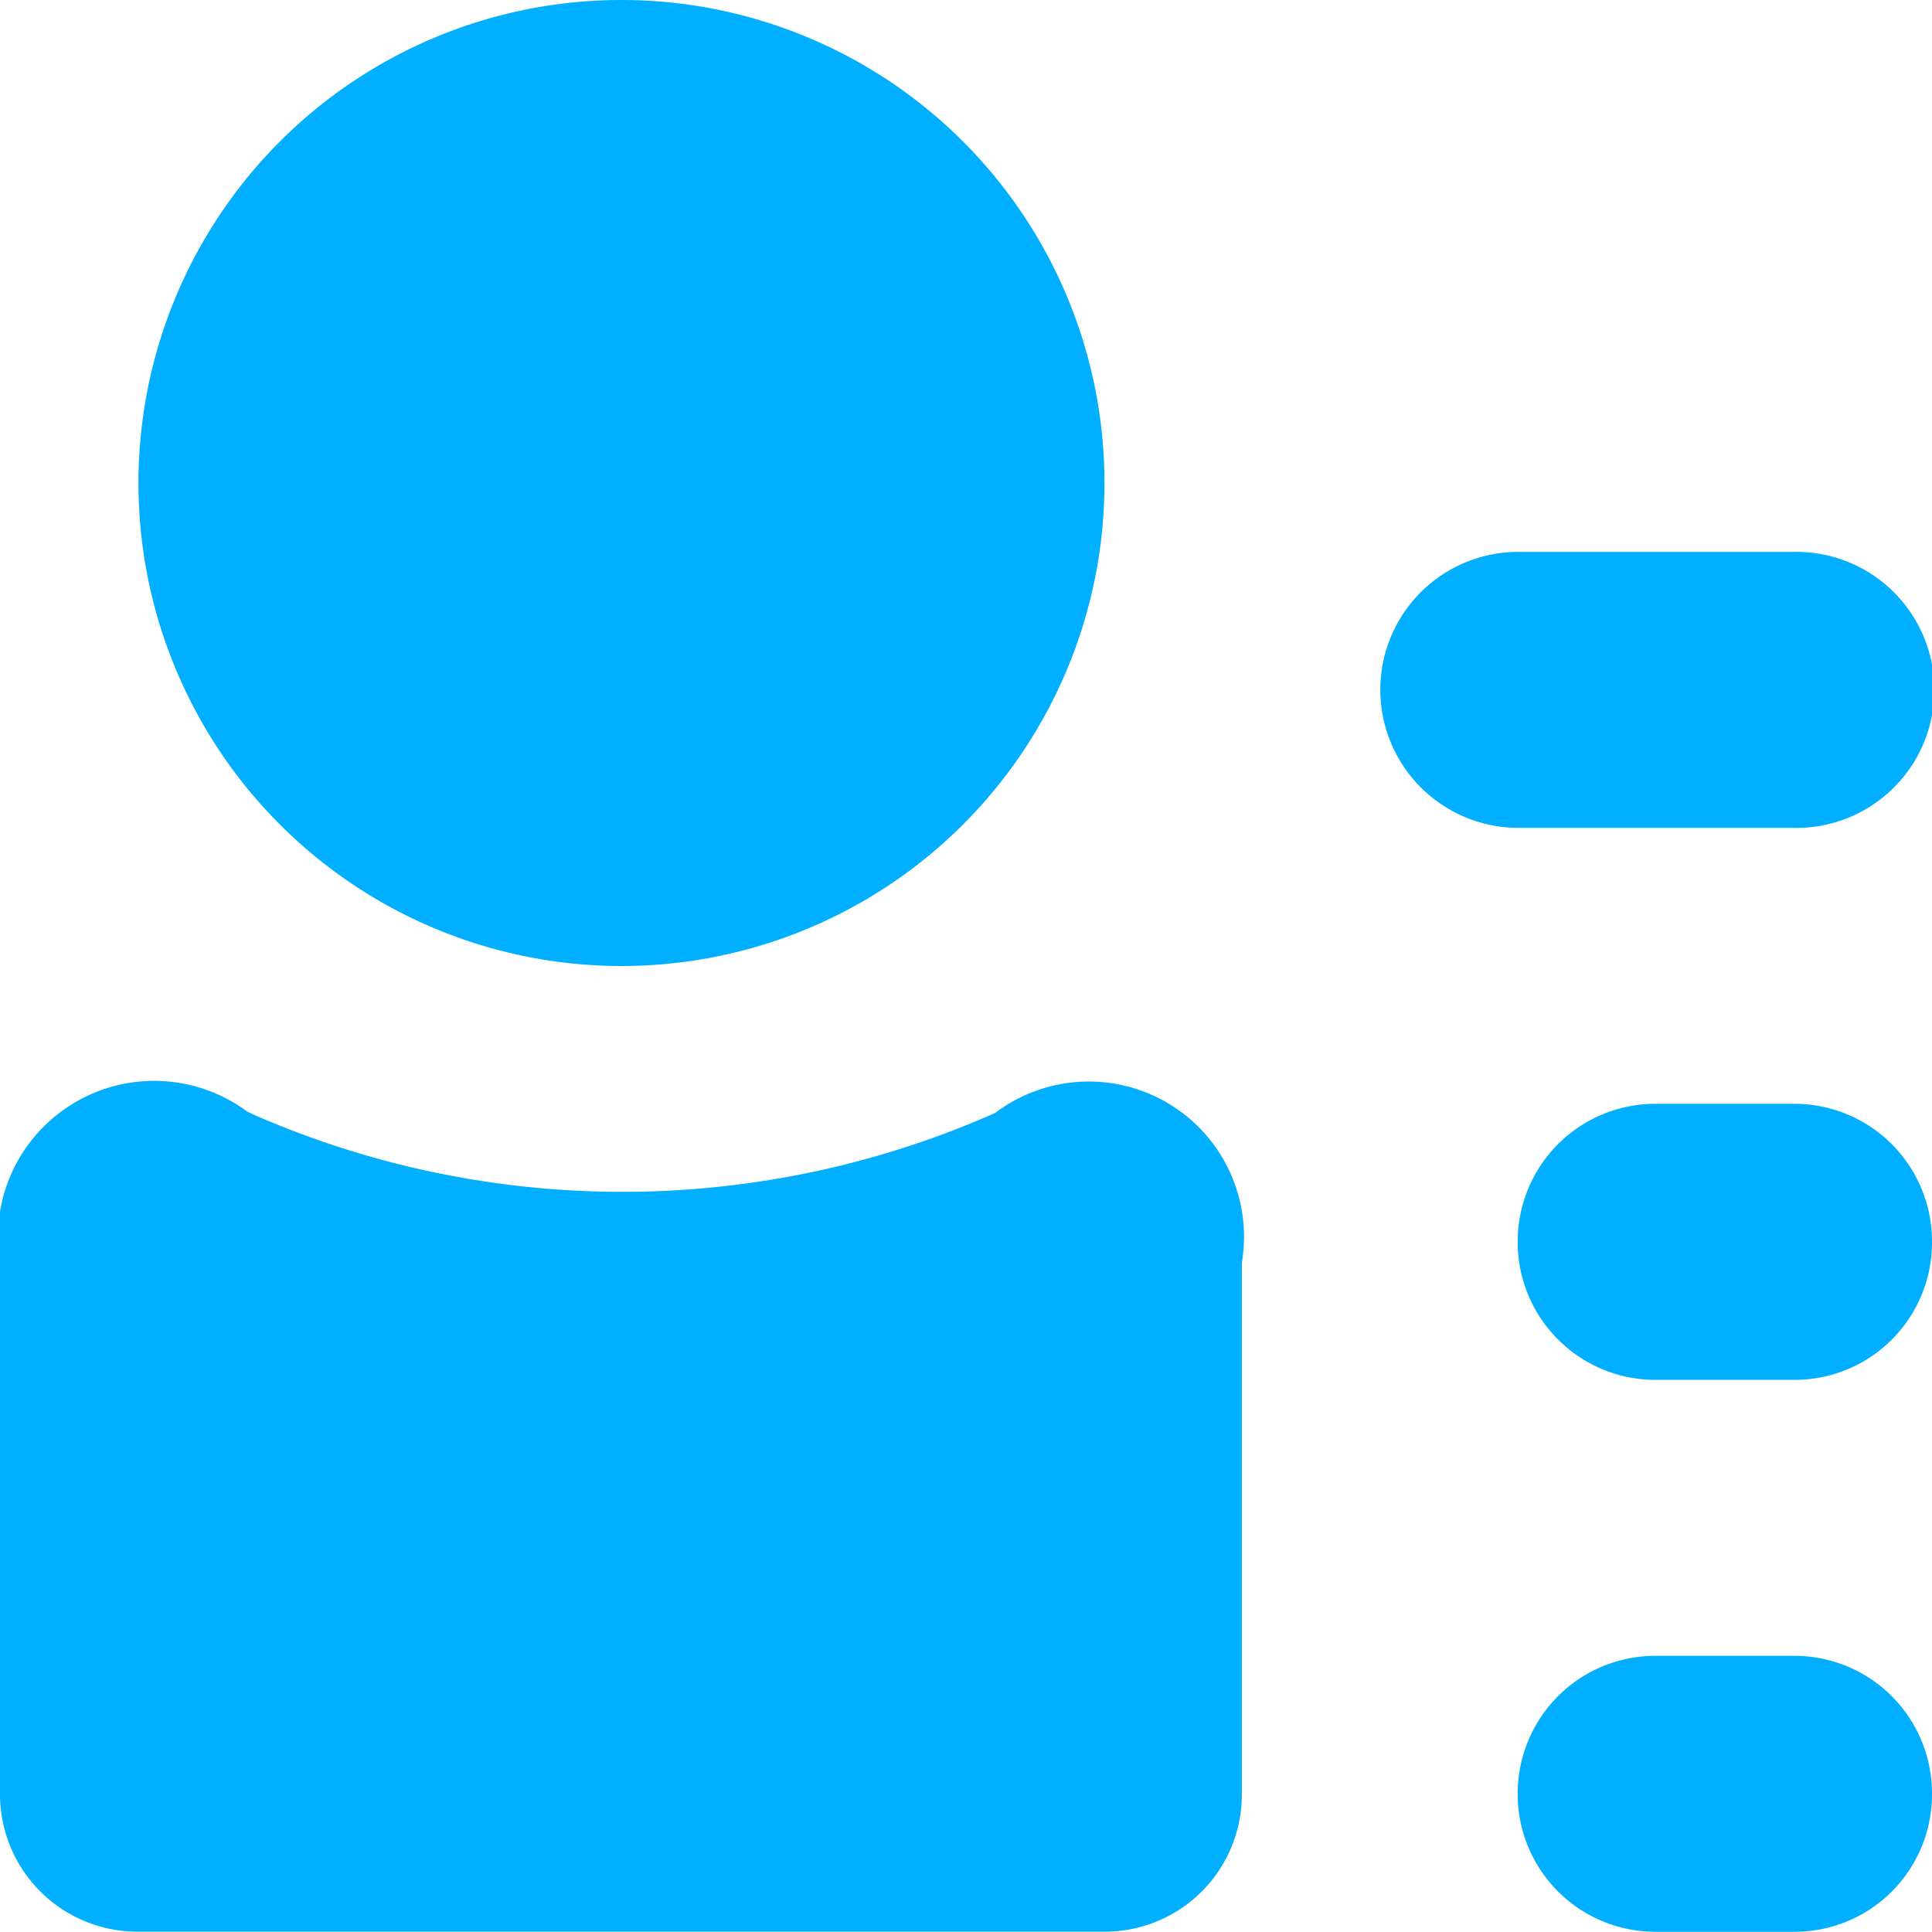 <svg xmlns="http://www.w3.org/2000/svg" width="18" height="18" viewBox="0 0 18 18">
  <defs>
    <style>
      .cls-1 {
        fill: #00afff;
        fill-rule: evenodd;
      }
    </style>
  </defs>
  <path id="icon-jibenxinxi" class="cls-1" d="M6446,99.764a1.456,1.456,0,0,1,2.3-1.41l0.07,0.034a8.571,8.571,0,0,0,6.9-.018l0.01-.007a1.446,1.446,0,0,1,2.29,1.4v4.954a1.277,1.277,0,0,1-1.28,1.28h-9.01a1.281,1.281,0,0,1-1.28-1.28V99.764Zm14.14,4.949a1.283,1.283,0,0,1,1.29-1.286h1.29a1.282,1.282,0,0,1,1.28,1.279v0.007a1.28,1.28,0,0,1-1.28,1.285h-1.29a1.283,1.283,0,0,1-1.29-1.278v-0.007Zm0-5.143a1.283,1.283,0,0,1,1.29-1.286h1.29a1.282,1.282,0,0,1,1.28,1.278V99.57a1.28,1.28,0,0,1-1.28,1.286h-1.29a1.284,1.284,0,0,1-1.29-1.278V99.57Zm-1.28-5.143a1.285,1.285,0,0,1,1.3-1.285h2.54a1.286,1.286,0,1,1,0,2.571h-2.54A1.288,1.288,0,0,1,6458.86,94.428ZM6451.79,97a4.5,4.5,0,1,1,4.5-4.5A4.5,4.5,0,0,1,6451.79,97Z" transform="translate(-6446 -88)"/>
</svg>
